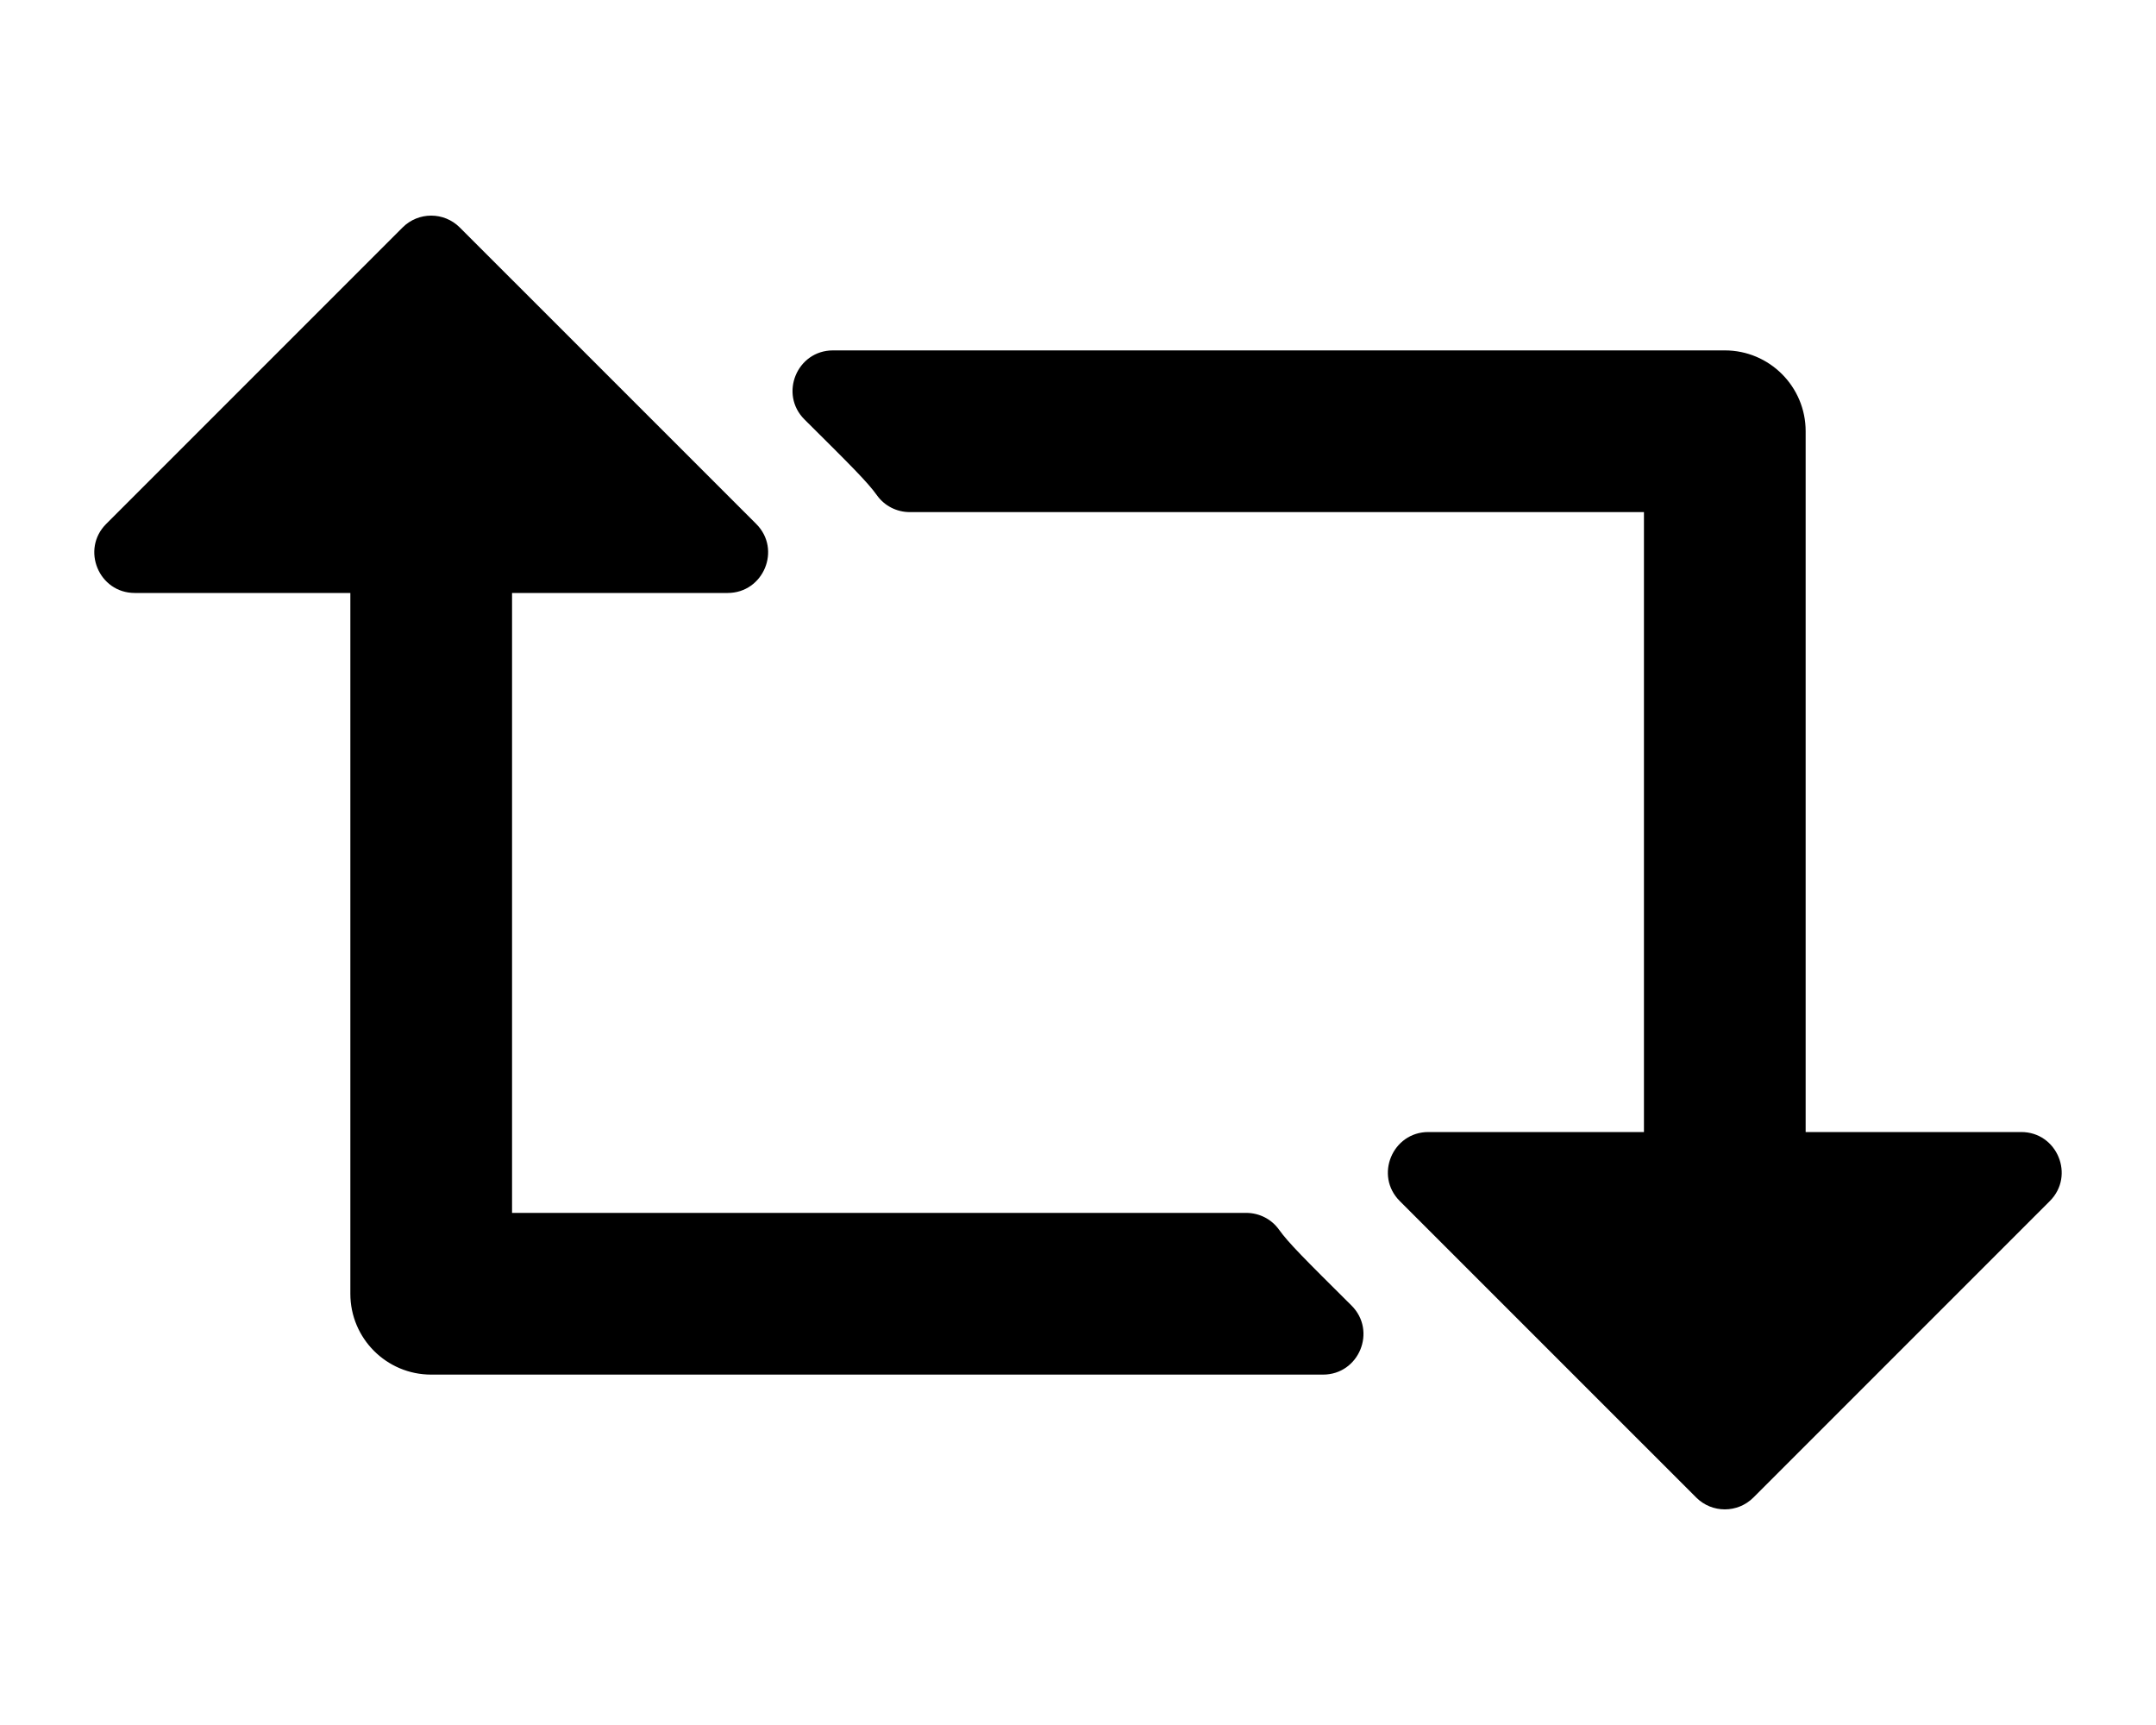 <svg xmlns="http://www.w3.org/2000/svg" viewBox="0 0 640 512"><path d="M608.485 356.485l-87.995 88c-4.686 4.686-12.284 4.687-16.971 0l-88.005-88c-7.58-7.58-2.14-20.485 8.485-20.485h64V152H270.056c-3.856 0-7.487-1.841-9.728-4.978-2.795-3.913-7.563-8.661-21.502-22.502-7.601-7.547-2.26-20.519 8.451-20.519H512c13.255 0 24 10.745 24 24v208h64c10.683 0 16.021 12.948 8.485 20.484zM369.944 360H152V176h64c10.625 0 16.066-12.905 8.485-20.485l-88.005-88c-4.686-4.687-12.285-4.686-16.971 0l-87.995 88C23.979 163.051 29.317 175.999 40 176h64v208c0 13.255 10.745 24 24 24h264.723c10.711 0 16.052-12.972 8.451-20.519-13.939-13.841-18.706-18.589-21.502-22.502-2.241-3.138-5.872-4.979-9.728-4.979z"/></svg>